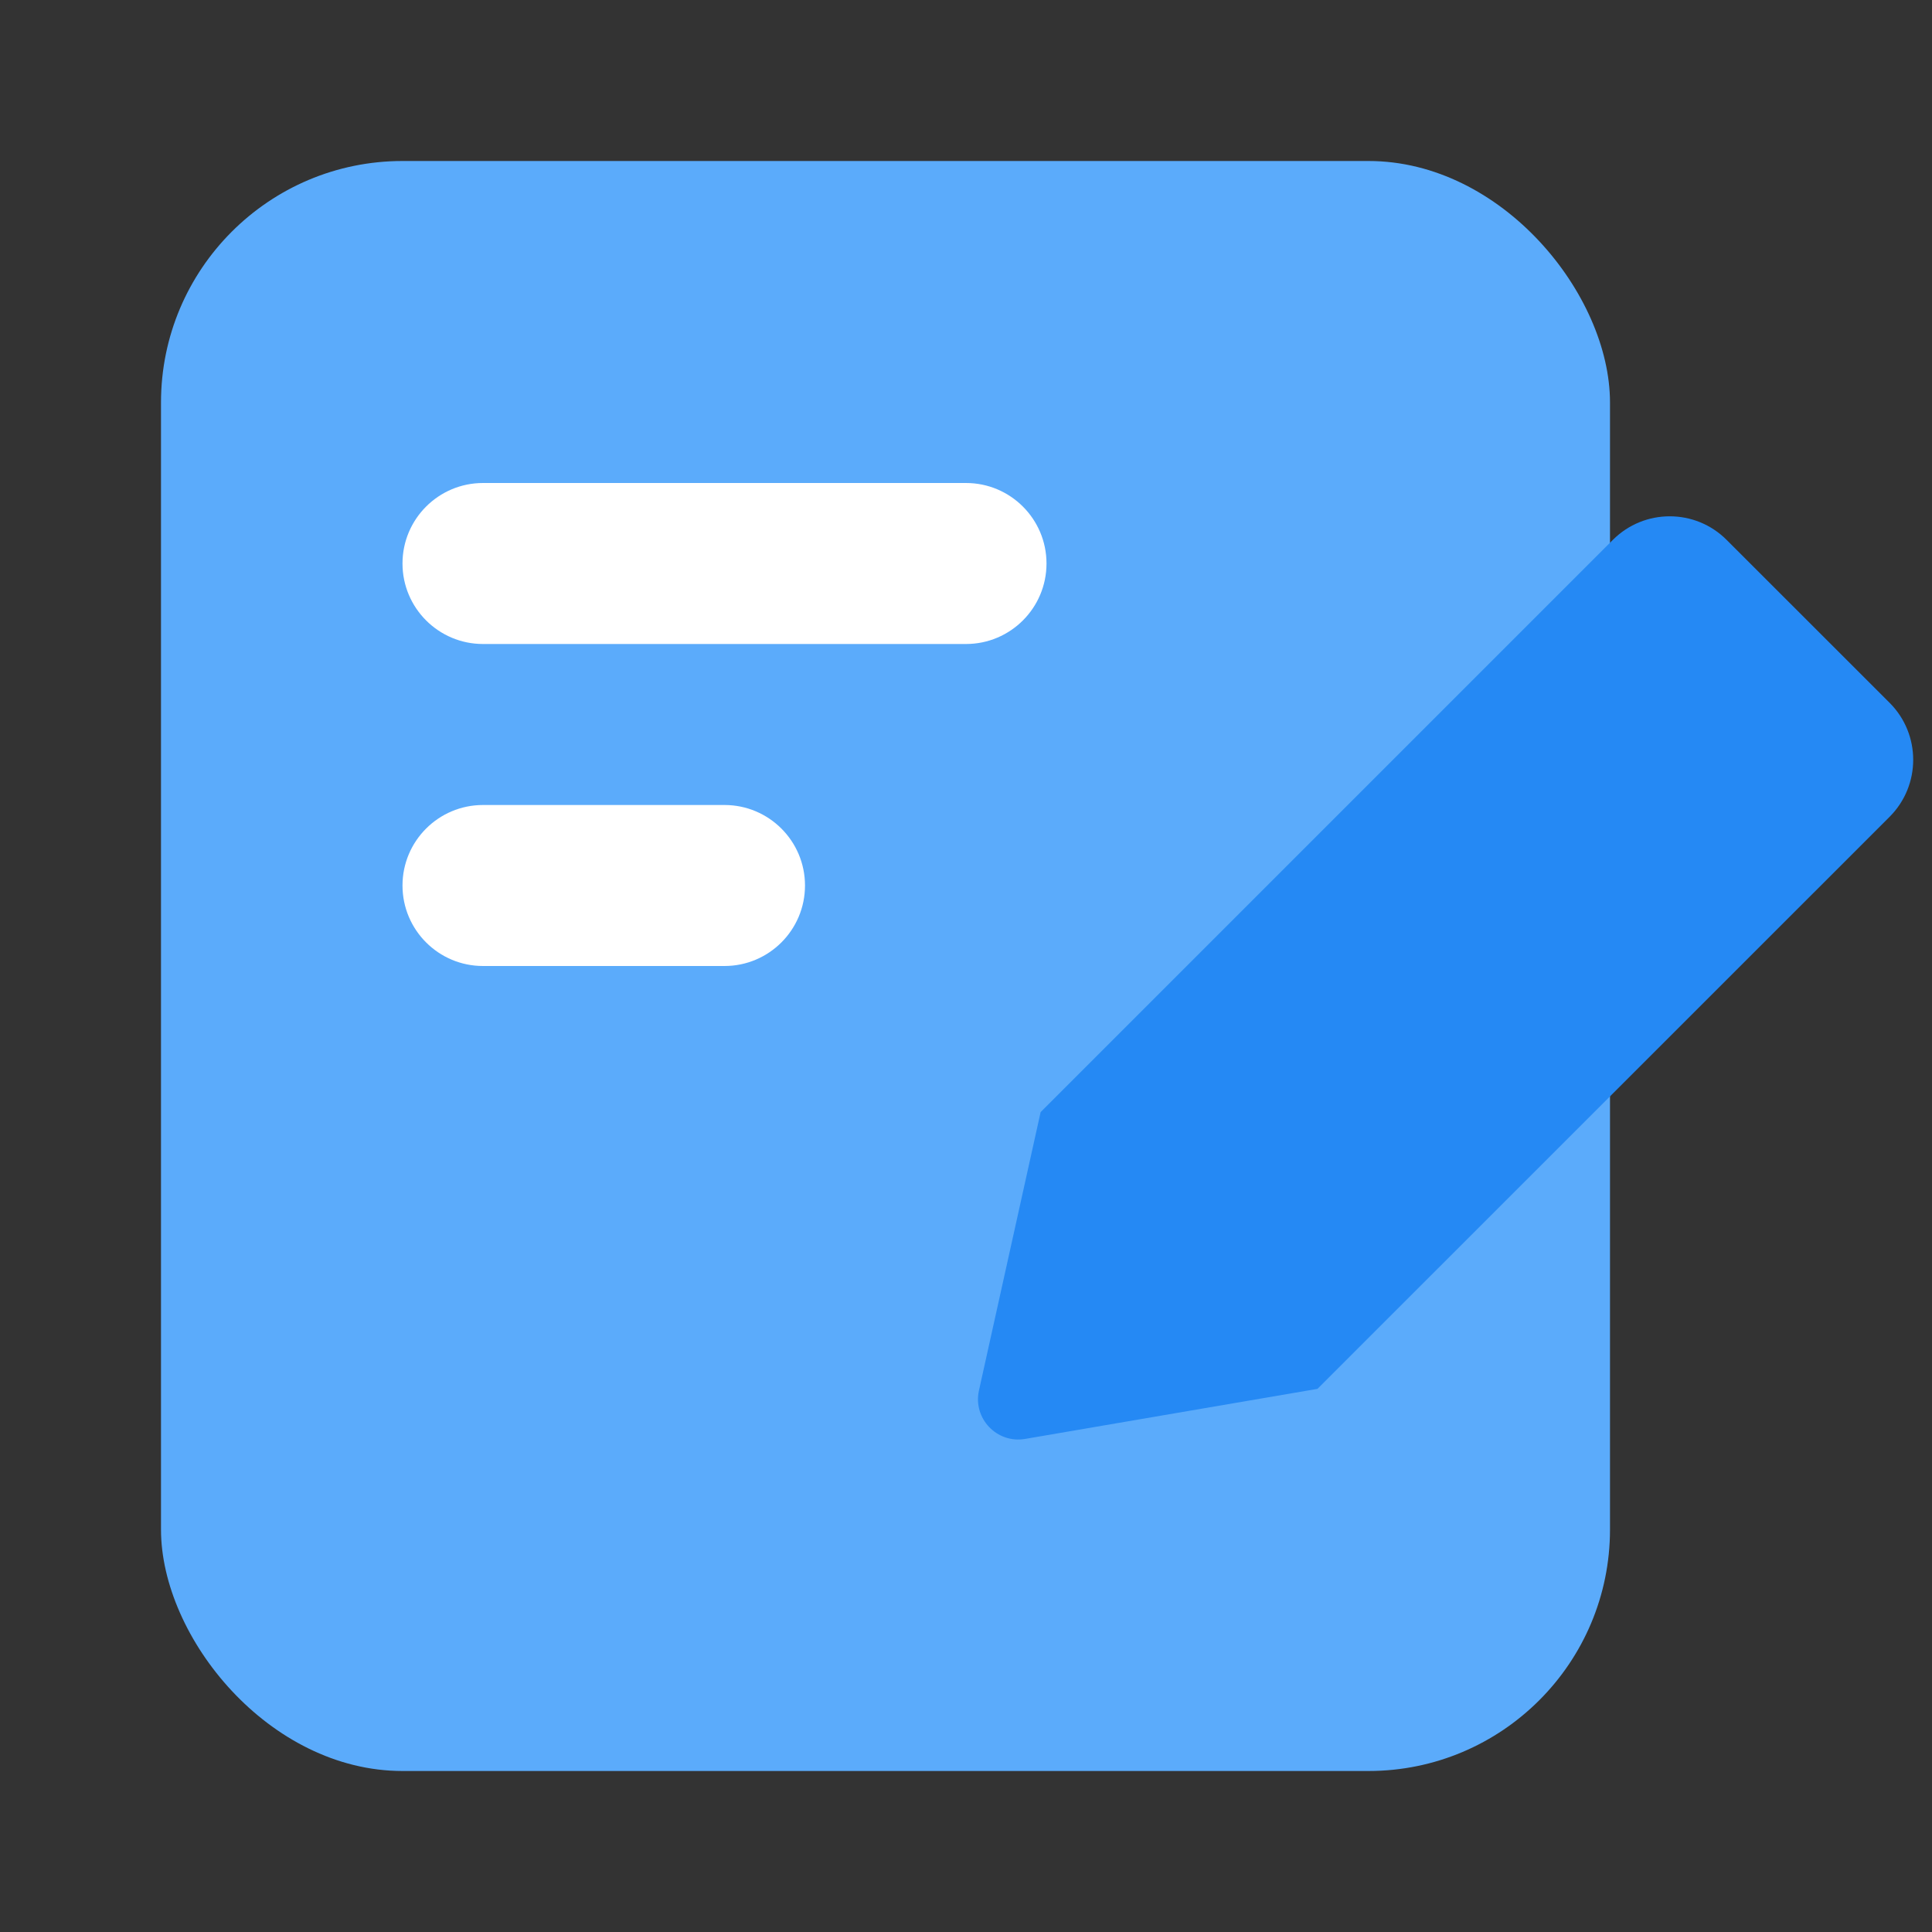 <svg width="24" height="24" viewBox="0 0 24 24" fill="none" xmlns="http://www.w3.org/2000/svg">
<rect x="0" y="0" width="24" height="24" fill="#333333" stroke="none"/>
<rect x="2" y="2" width="18" height="20" rx="3" fill="#5BABFB"/>
<path fill-rule="evenodd" clip-rule="evenodd" d="M5 7C5 6.448 5.448 6 6 6H12C12.552 6 13 6.448 13 7C13 7.552 12.552 8 12 8H6C5.448 8 5 7.552 5 7Z" fill="white"/>
<path fill-rule="evenodd" clip-rule="evenodd" d="M5 11C5 10.448 5.448 10 6 10H9C9.552 10 10 10.448 10 11C10 11.552 9.552 12 9 12H6C5.448 12 5 11.552 5 11Z" fill="white"/>
<path d="M16.366 17.253L12.733 17.875C12.383 17.934 12.084 17.62 12.161 17.273L12.927 13.815L20.035 6.707C20.425 6.316 21.059 6.316 21.449 6.707L23.474 8.731C23.864 9.122 23.864 9.755 23.474 10.146L16.366 17.253Z" fill="#2589F4"/>
</svg>

